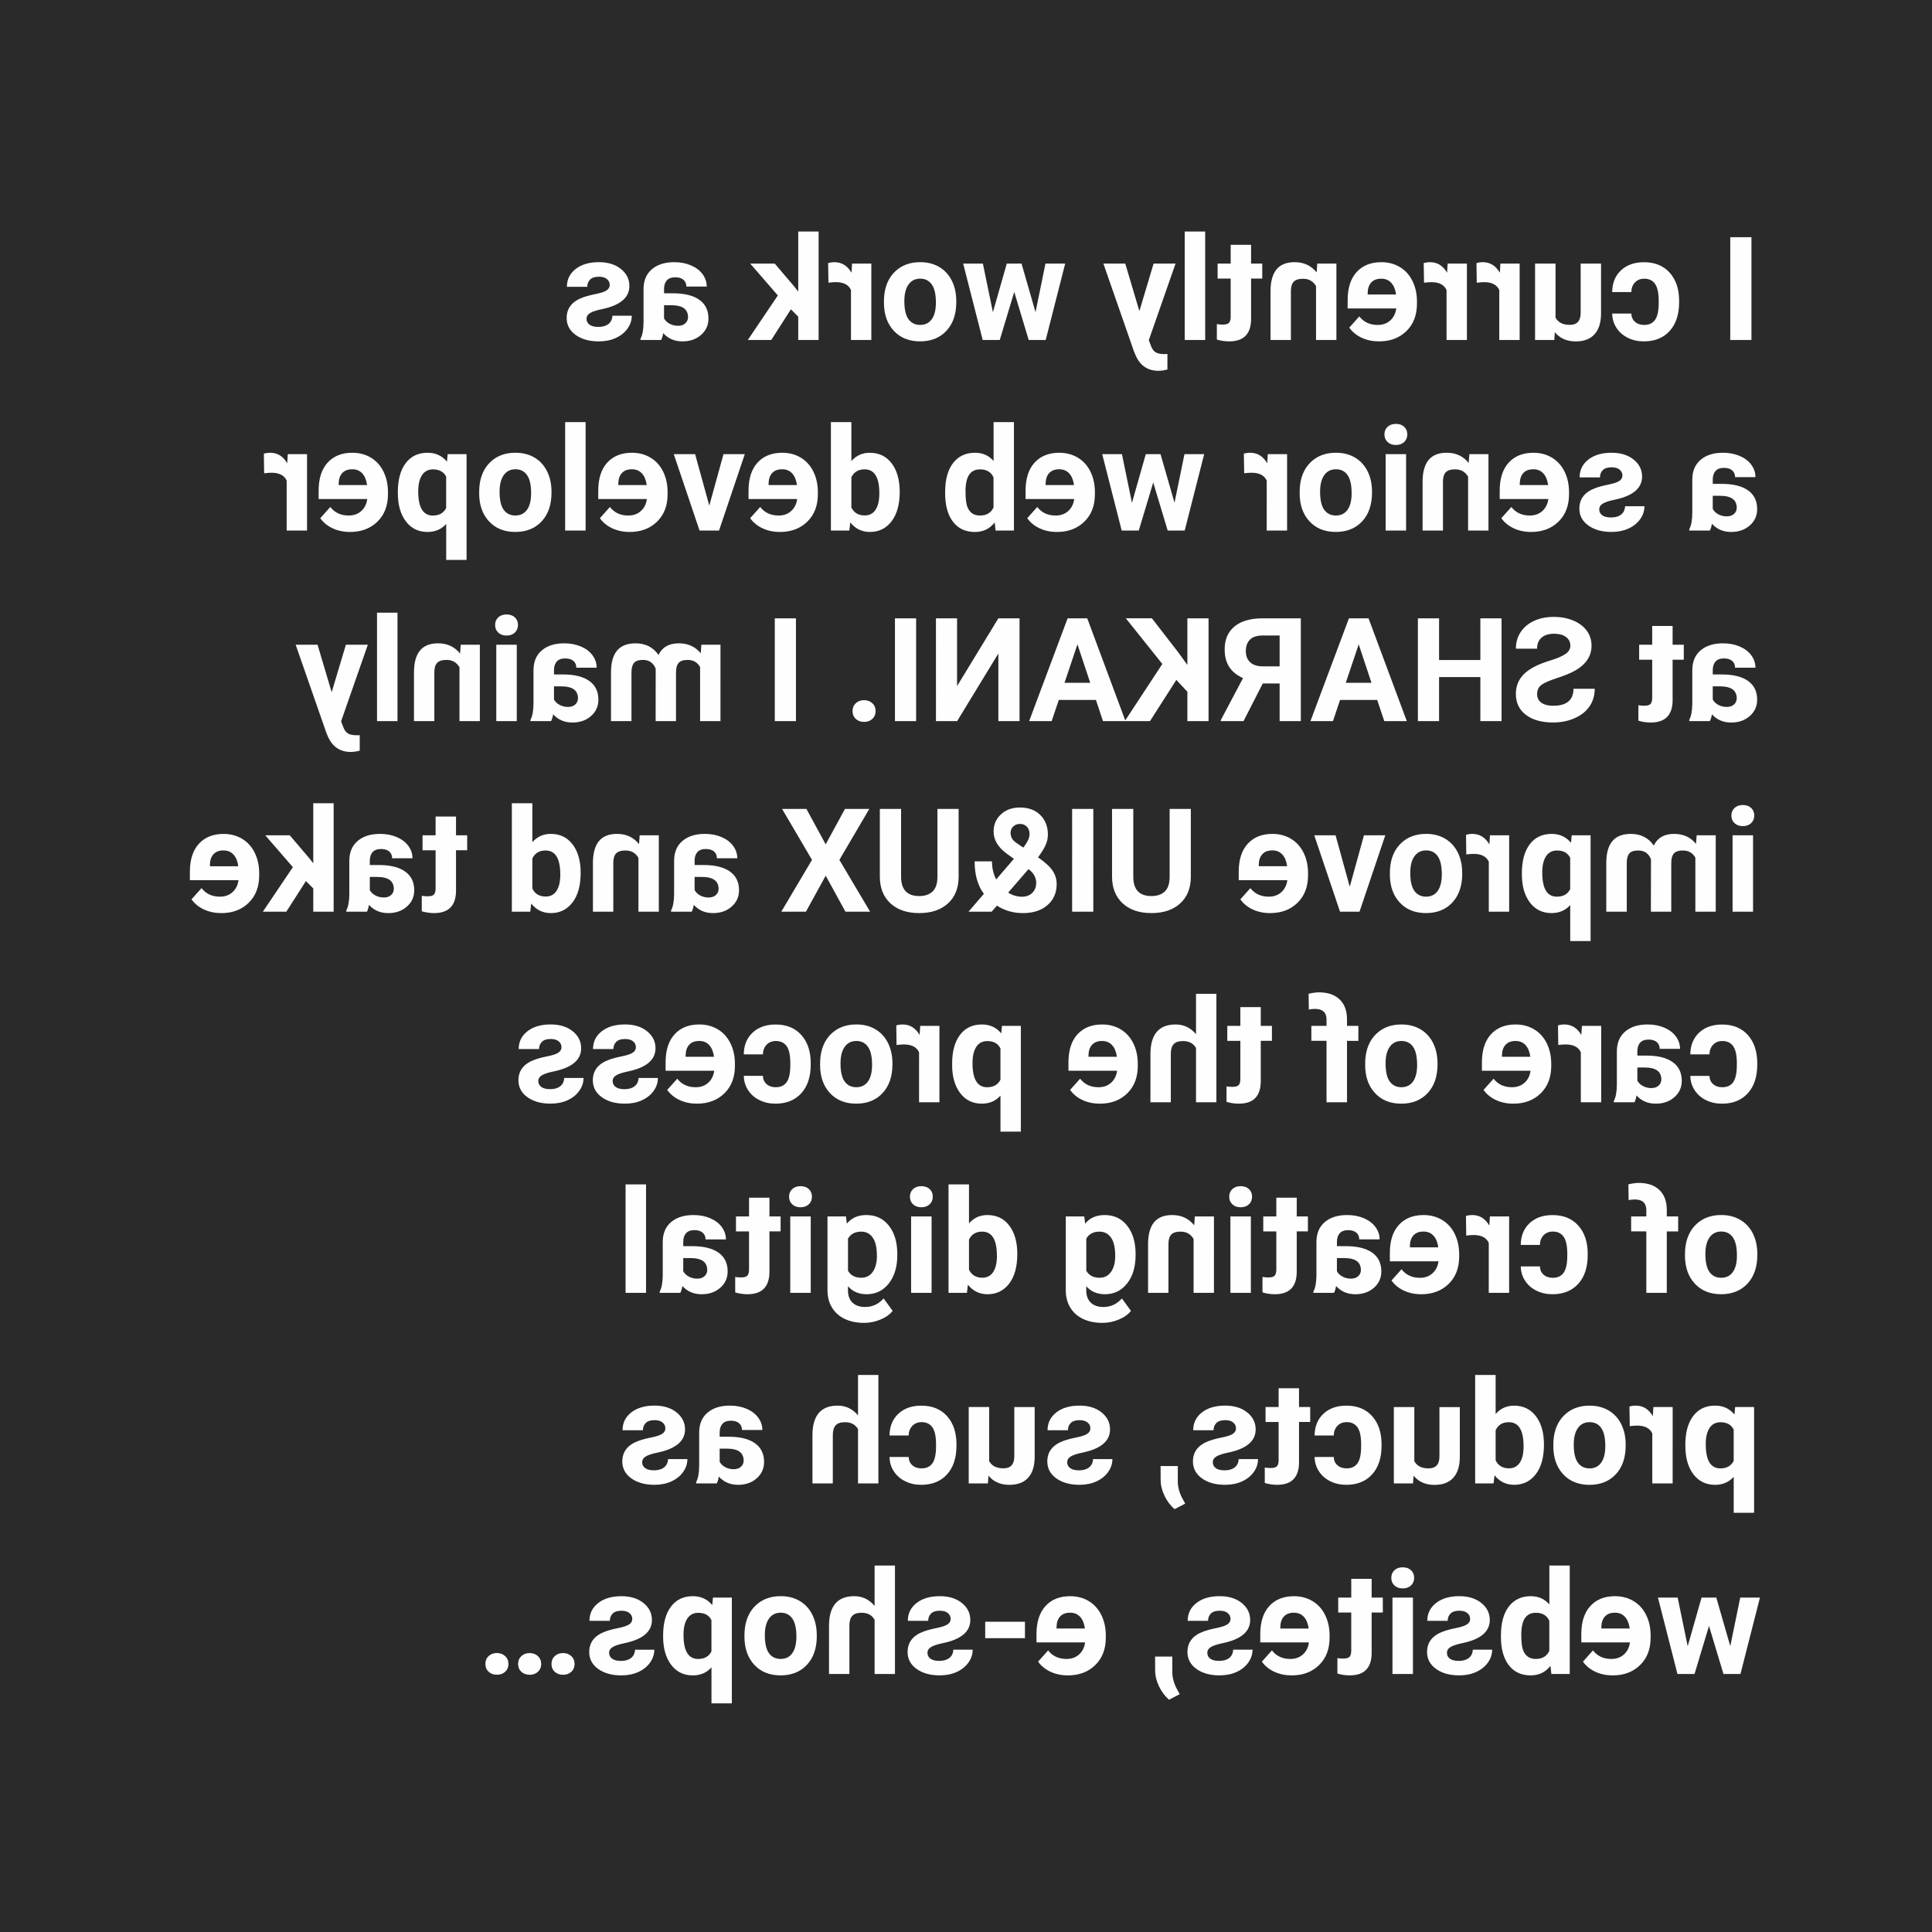 <svg id="Group_207" data-name="Group 207" xmlns="http://www.w3.org/2000/svg" width="294" height="294" viewBox="0 0 294 294">
  <g id="Rectangle_53" data-name="Rectangle 53" fill="#2a2a2a">
    <path d="M0,0H294V294H0Z" stroke="none"/>
    <path d="M 293 293 L 293 1 L 1 1 L 1 293 L 293 293 M 294 294 L 0 294 L 0 0 L 294 0 L 294 294 Z" stroke="none" fill="#2a2a2a"/>
  </g>
  <path id="I_currently_work_as_a_senior_web_developer_at_SHARKANI._I_mainly_improve_UI_UX_and_take_care_of_the_process_of_creating_digital_products_such_as_websites_e-shops_" data-name="I currently work as 
a senior web developer at SHARKANI. I mainly improve UI&amp;UX and take care of the process 
of creating digital products, such as websites, e-shops…" d="M238.177,23H241.4V7.359h-3.223Zm-13.095-2.288q-.859,0-1.4-.473t-.559-1.257h-2.911q.011,1.182.645,2.165t1.735,1.525q1.1.542,2.433.542,2.492,0,3.932-1.584t1.439-4.377v-.2q0-2.686-1.429-4.286t-3.921-1.6q-2.181,0-3.5,1.241t-1.337,3.3h2.911q.021-.9.559-1.466t1.418-.564q1.085,0,1.638.79t.553,2.562v.322q0,1.794-.548,2.578T225.082,20.712Zm-13.6,1.106q1.149,1.4,3.18,1.4,1.869,0,2.852-1.074t1-3.147V11.377h-3.1v7.509q0,1.815-1.654,1.815-1.579,0-2.17-1.1V11.377h-3.115V23H211.4ZM199.6,14.288q.634-.086,1.117-.086,1.762,0,2.31,1.192V23h3.1V11.377H203.2l-.086,1.386q-.935-1.6-2.589-1.6-.516,0-.967.14Zm-8.024,0q.634-.086,1.117-.086,1.762,0,2.31,1.192V23h3.1V11.377h-2.933l-.086,1.386q-.935-1.6-2.589-1.6-.516,0-.967.14Zm-6.843,8.927q2.557,0,4.163-1.568t1.606-4.179v-.3q0-1.751-.677-3.131t-1.917-2.127q-1.241-.747-2.831-.747-2.385,0-3.754,1.5t-1.37,4.265V18.2h7.4q-.15,1.139-.908,1.826t-1.917.688q-1.794,0-2.8-1.3L180.2,21.12q.7.988,1.891,1.542T184.734,23.215Zm.354-9.539q.924,0,1.5.623t.736,1.783H183v-.247q.021-1.031.559-1.6T185.089,13.676Zm-9.754-2.3-.1,1.343q-1.246-1.558-3.341-1.558-1.848,0-2.75,1.085t-.924,3.244V23h3.1V15.566q0-.988.43-1.434t1.429-.446q1.311,0,1.966,1.117V23h3.1V11.377ZM162.154,8.52v2.857h-1.987v2.277h1.987v5.8q0,.645-.247.924t-.945.279q-.516,0-.913-.075v2.353q.913.279,1.88.279,3.266,0,3.33-3.3V13.654h1.7V11.377h-1.7V8.52ZM155.161,23h3.115V6.5h-3.115Zm-6.9-4.394-2.148-7.229h-3.33L147.459,24.8l.258.612q1.042,2.277,3.438,2.277.677,0,1.375-.2V25.138l-.473.011q-.881,0-1.316-.269t-.682-.892l-.365-.956,4.071-11.655h-3.341Zm-22.29.172-1.525-7.4h-3L124.417,23h2.6l2.2-7.315,2.2,7.315h2.589l2.965-11.623h-3l-1.515,7.391-2.127-7.391h-2.245Zm-5.575-1.7q0-1.729-.666-3.083T117.816,11.9q-1.251-.741-2.906-.741-2.353,0-3.84,1.439t-1.66,3.91l-.021.795q0,2.675,1.493,4.292t4.007,1.617q2.514,0,4.012-1.611t1.5-4.383Zm-3.1.226q0,1.654-.623,2.53t-1.783.875q-1.128,0-1.762-.865t-.634-2.766q0-1.622.634-2.514t1.783-.892q1.139,0,1.762.886T117.295,17.307Zm-16.35-3.019q.634-.086,1.117-.086,1.762,0,2.31,1.192V23h3.1V11.377h-2.933l-.086,1.386q-.935-1.6-2.589-1.6-.516,0-.967.14Zm-5.715,4.05,1.117,1.117V23h3.1V6.5h-3.1v9.142l-.6-.773-2.976-3.491H89.043l4.2,4.845L88.678,23h3.566ZM75.486,23q.215-.419.312-1.042,1.128,1.257,2.933,1.257,1.708,0,2.831-.988t1.123-2.492q0-1.848-1.37-2.836t-3.958-1H75.927v-.666q0-.806.414-1.289t1.305-.483q.784,0,1.23.376t.446,1.031h3.1q0-1.01-.623-1.869t-1.762-1.348q-1.139-.489-2.557-.489-2.148,0-3.411,1.08t-1.262,3.035v5.038q-.011,1.654-.462,2.5V23Zm2.567-2.159q-.687,0-1.268-.306t-.859-.822v-2h1.16q2.331,0,2.481,1.611l.011.183q0,.58-.408.956T78.054,20.841ZM64.132,19.788q0-.569.564-.9t1.81-.585q4.146-.87,4.146-3.523,0-1.547-1.284-2.583t-3.357-1.037q-2.213,0-3.54,1.042t-1.327,2.707h3.1q0-.666.43-1.1t1.343-.435q.784,0,1.214.354t.43.9q0,.516-.489.833t-1.649.548q-1.16.231-1.955.521-2.46.9-2.46,3.126,0,1.59,1.364,2.573T66,23.215q1.461,0,2.594-.521t1.778-1.429q.645-.908.645-1.96H68.074q-.043.827-.612,1.268t-1.525.44q-.892,0-1.348-.338T64.132,19.788ZM235.072,52q.215-.419.312-1.042,1.128,1.257,2.933,1.257,1.708,0,2.831-.988t1.123-2.492q0-1.848-1.37-2.836t-3.958-1h-1.429v-.666q0-.806.414-1.289t1.305-.483q.784,0,1.23.376t.446,1.031h3.1q0-1.01-.623-1.869t-1.762-1.348q-1.139-.489-2.557-.489-2.148,0-3.411,1.08T232.4,44.276v5.038q-.011,1.654-.462,2.5V52Zm2.567-2.159q-.687,0-1.268-.306t-.859-.822v-2h1.16q2.331,0,2.481,1.611l.011.183q0,.58-.408.956T237.64,49.841Zm-19.4-1.053q0-.569.564-.9t1.81-.585q4.146-.87,4.146-3.523,0-1.547-1.284-2.583t-3.357-1.037q-2.213,0-3.54,1.042t-1.327,2.707h3.1q0-.666.43-1.1t1.343-.435q.784,0,1.214.354t.43.9q0,.516-.489.833t-1.649.548q-1.16.231-1.955.521-2.46.9-2.46,3.126,0,1.59,1.364,2.573t3.523.983q1.461,0,2.594-.521t1.778-1.429q.645-.908.645-1.96h-2.943q-.043.827-.612,1.268t-1.525.44q-.892,0-1.348-.338T218.239,48.788Zm-10.366,3.427q2.557,0,4.163-1.568t1.606-4.179v-.3q0-1.751-.677-3.131t-1.917-2.127q-1.241-.747-2.831-.747-2.385,0-3.754,1.5t-1.37,4.265V47.2h7.4q-.15,1.139-.908,1.826t-1.917.688q-1.794,0-2.8-1.3L203.34,50.12q.7.988,1.891,1.542T207.873,52.215Zm.354-9.539q.924,0,1.5.623t.736,1.783h-4.318v-.247q.021-1.031.559-1.6T208.228,42.676Zm-9.754-2.3-.1,1.343q-1.246-1.558-3.341-1.558-1.848,0-2.75,1.085t-.924,3.244V52h3.1V44.566q0-.988.43-1.434t1.429-.446q1.311,0,1.966,1.117V52h3.1V40.377ZM185.733,52h3.115V40.377h-3.115Zm3.3-14.631q0-.7-.467-1.149t-1.273-.451q-.795,0-1.268.451t-.473,1.149q0,.709.478,1.16t1.262.451q.784,0,1.262-.451T189.031,37.369Zm-5.371,8.712q0-1.729-.666-3.083T181.077,40.9q-1.251-.741-2.906-.741-2.353,0-3.84,1.439t-1.66,3.91l-.021.795q0,2.675,1.493,4.292t4.007,1.617q2.514,0,4.012-1.611t1.5-4.383Zm-3.1.226q0,1.654-.623,2.53t-1.783.875q-1.128,0-1.762-.865t-.634-2.766q0-1.622.634-2.514t1.783-.892q1.139,0,1.762.886T180.556,46.307Zm-16.35-3.019q.634-.086,1.117-.086,1.762,0,2.31,1.192V52h3.1V40.377H167.8l-.086,1.386q-.935-1.6-2.589-1.6-.516,0-.967.14Zm-17.08,4.49-1.525-7.4h-3L145.568,52h2.6l2.2-7.315,2.2,7.315h2.589l2.965-11.623h-3l-1.515,7.391-2.127-7.391h-2.245Zm-11.408,4.437q2.557,0,4.163-1.568t1.606-4.179v-.3q0-1.751-.677-3.131t-1.917-2.127q-1.241-.747-2.831-.747-2.385,0-3.754,1.5t-1.37,4.265V47.2h7.4q-.15,1.139-.908,1.826t-1.917.688q-1.794,0-2.8-1.3l-1.525,1.708q.7.988,1.891,1.542T135.718,52.215Zm.354-9.539q.924,0,1.5.623t.736,1.783h-4.318v-.247q.021-1.031.559-1.6T136.072,42.676ZM118.7,46.3q0,2.793,1.192,4.356t3.33,1.563q1.891,0,3.019-1.45l.14,1.235h2.793V35.5h-3.1v5.919q-1.074-1.257-2.825-1.257-2.127,0-3.335,1.563t-1.208,4.4Zm3.1-.226q0-1.762.559-2.573t1.665-.811q1.482,0,2.041,1.214v4.587q-.569,1.225-2.062,1.225t-1.977-1.482Q121.807,47.521,121.807,46.07Zm-10.012.032q0-2.718-1.219-4.329t-3.335-1.611q-1.7,0-2.8,1.268V35.5h-3.115V52h2.8l.15-1.235q1.16,1.45,2.986,1.45,2.052,0,3.292-1.617T111.795,46.1Zm-3.1.226q0,1.633-.569,2.5t-1.654.87q-1.439,0-2.03-1.214V43.9q.58-1.214,2.009-1.214Q108.69,42.687,108.69,46.328ZM93.565,52.215q2.557,0,4.163-1.568t1.606-4.179v-.3q0-1.751-.677-3.131T96.74,40.909q-1.241-.747-2.831-.747-2.385,0-3.754,1.5t-1.37,4.265V47.2h7.4q-.15,1.139-.908,1.826t-1.917.688q-1.794,0-2.8-1.3L89.032,50.12q.7.988,1.891,1.542T93.565,52.215Zm.354-9.539q.924,0,1.5.623t.736,1.783H91.836v-.247q.021-1.031.559-1.6T93.92,42.676ZM82.813,48.208l-2.159-7.831H77.409L81.33,52h2.965l3.921-11.623H84.972ZM70.7,52.215q2.557,0,4.163-1.568t1.606-4.179v-.3q0-1.751-.677-3.131T73.87,40.909q-1.241-.747-2.831-.747-2.385,0-3.754,1.5t-1.37,4.265V47.2h7.4q-.15,1.139-.908,1.826t-1.917.688q-1.794,0-2.8-1.3L66.162,50.12q.7.988,1.891,1.542T70.7,52.215Zm.354-9.539q.924,0,1.5.623t.736,1.783H68.966v-.247q.021-1.031.559-1.6T71.05,42.676ZM60.877,52h3.115V35.5H60.877ZM58.8,46.081q0-1.729-.666-3.083T56.22,40.9q-1.251-.741-2.906-.741-2.353,0-3.84,1.439t-1.66,3.91l-.021.795q0,2.675,1.493,4.292t4.007,1.617q2.514,0,4.012-1.611t1.5-4.383Zm-3.1.226q0,1.654-.623,2.53t-1.783.875q-1.128,0-1.762-.865T50.9,46.081q0-1.622.634-2.514t1.783-.892q1.139,0,1.762.886T55.7,46.307ZM35.418,46.3q0,2.686,1.219,4.3t3.292,1.617q1.762,0,2.847-1.225v5.479h3.1V40.377H43l-.107,1.139q-1.128-1.354-2.943-1.354-2.148,0-3.341,1.59t-1.192,4.383Zm3.1-.226q0-1.622.575-2.5t1.67-.881q1.461,0,2.009,1.117v4.759q-.569,1.149-2.03,1.149Q38.522,49.712,38.522,46.07ZM28.146,52.215q2.557,0,4.163-1.568t1.606-4.179v-.3q0-1.751-.677-3.131T31.32,40.909q-1.241-.747-2.831-.747-2.385,0-3.754,1.5t-1.37,4.265V47.2h7.4q-.15,1.139-.908,1.826t-1.917.688q-1.794,0-2.8-1.3L23.612,50.12q.7.988,1.891,1.542T28.146,52.215Zm.354-9.539q.924,0,1.5.623t.736,1.783H26.416v-.247q.021-1.031.559-1.6T28.5,42.676Zm-13.428.612q.634-.086,1.117-.086,1.762,0,2.31,1.192V52h3.1V40.377H18.671l-.086,1.386q-.935-1.6-2.589-1.6-.516,0-.967.14ZM235.072,81q.215-.419.312-1.042,1.128,1.257,2.933,1.257,1.708,0,2.831-.988t1.123-2.492q0-1.848-1.37-2.836t-3.958-1h-1.429v-.666q0-.806.414-1.289t1.305-.483q.784,0,1.23.376t.446,1.031h3.1q0-1.01-.623-1.869t-1.762-1.348q-1.139-.489-2.557-.489-2.148,0-3.411,1.08T232.4,73.276v5.038q-.011,1.654-.462,2.5V81Zm2.567-2.159q-.687,0-1.268-.306t-.859-.822v-2h1.16q2.331,0,2.481,1.611l.011.183q0,.58-.408.956T237.64,78.841ZM226.3,66.52v2.857h-1.987v2.277H226.3v5.8q0,.645-.247.924t-.945.279q-.516,0-.913-.075v2.353q.913.279,1.88.279,3.266,0,3.33-3.3V71.654h1.7V69.377h-1.7V66.52ZM208.786,76.9q0-.913.645-1.4t2.32-1.031q1.676-.542,2.653-1.069,2.664-1.439,2.664-3.878,0-1.268-.714-2.261T214.3,65.7q-1.337-.559-3-.559t-2.986.607q-1.311.607-2.036,1.713t-.725,2.514h3.223q0-1.074.677-1.67t1.9-.6q1.182,0,1.837.5t.655,1.316q0,.763-.768,1.278t-2.261.967q-2.75.827-4.007,2.052t-1.257,3.051q0,2.03,1.536,3.185t4.136,1.155q1.8,0,3.287-.661t2.261-1.81q.779-1.149.779-2.664h-3.233q0,2.589-3.094,2.589-1.149,0-1.794-.467T208.786,76.9ZM190.643,81h3.223V74.3h6.284V81h3.223V65.359h-3.223V71.7h-6.284V65.359h-3.223ZM178.8,77.777h5.65L185.529,81h3.427l-5.822-15.641h-2.986L174.293,81h3.427Zm4.78-2.61h-3.91l1.966-5.854Zm-16.543.107h2.567V81h3.223V65.359h-5.812q-2.771,0-4.275,1.235t-1.5,3.491q0,1.6.693,2.669t2.1,1.7L160.65,80.85V81h3.459Zm2.567-2.61h-2.6q-1.214,0-1.88-.618t-.666-1.7q0-1.106.628-1.74t1.928-.634h2.589Zm-15.716,2.063,1.676,1.8V81h3.223V65.359h-3.223v7.09L154.151,70.5l-3.985-5.146H146.2l5.554,6.95L146.041,81h3.835ZM136,77.777h5.65L142.722,81h3.427l-5.822-15.641H137.34L131.485,81h3.427Zm4.78-2.61h-3.91l1.966-5.854ZM117.306,81h3.223L126.8,70.709V81h3.223V65.359H126.8l-6.284,10.313V65.359h-3.212Zm-6.241,0h3.223V65.359h-3.223Zm-2.943-1.525q0-.741-.5-1.2t-1.251-.462q-.763,0-1.262.462t-.5,1.2q0,.73.494,1.187t1.268.457q.763,0,1.257-.457T108.121,79.475ZM92.781,81H96V65.359H92.781ZM81.609,69.377l-.1,1.3q-1.235-1.515-3.341-1.515-2.245,0-3.083,1.772-1.225-1.772-3.491-1.772-1.891,0-2.814,1.1t-.924,3.314V81h3.115V73.588q0-.988.387-1.445t1.364-.457q1.4,0,1.934,1.332L74.648,81h3.1V73.6q0-1.01.4-1.461t1.354-.451q1.321,0,1.912,1.1V81h3.1V69.377ZM58.739,81q.215-.419.312-1.042,1.128,1.257,2.933,1.257,1.708,0,2.831-.988t1.123-2.492q0-1.848-1.37-2.836t-3.958-1H59.18v-.666q0-.806.414-1.289t1.305-.483q.784,0,1.23.376t.446,1.031h3.1q0-1.01-.623-1.869t-1.762-1.348q-1.139-.489-2.557-.489-2.148,0-3.411,1.08t-1.262,3.035v5.038q-.011,1.654-.462,2.5V81Zm2.567-2.159q-.687,0-1.268-.306t-.859-.822v-2h1.16q2.331,0,2.481,1.611l.011.183q0,.58-.408.956T61.307,78.841ZM50.4,81h3.115V69.377H50.4Zm3.3-14.631q0-.7-.467-1.149t-1.273-.451q-.795,0-1.268.451t-.473,1.149q0,.709.478,1.16t1.262.451q.784,0,1.262-.451T53.7,66.369Zm-8.712,3.008-.1,1.343q-1.246-1.558-3.341-1.558-1.848,0-2.75,1.085t-.924,3.244V81h3.1V73.566q0-.988.43-1.434t1.429-.446q1.311,0,1.966,1.117V81h3.1V69.377ZM32.249,81h3.115V64.5H32.249Zm-6.9-4.394L23.2,69.377h-3.33L24.547,82.8l.258.612q1.042,2.277,3.438,2.277.677,0,1.375-.2V83.138l-.473.011q-.881,0-1.316-.269t-.682-.892l-.365-.956,4.071-11.655H27.512ZM238.531,110h3.115V98.377h-3.115Zm3.3-14.631q0-.7-.467-1.149t-1.273-.451q-.795,0-1.268.451t-.473,1.149q0,.709.478,1.16t1.262.451q.784,0,1.262-.451T241.829,95.369Zm-8.766,3.008-.1,1.3q-1.235-1.515-3.341-1.515-2.245,0-3.083,1.772-1.225-1.772-3.491-1.772-1.891,0-2.814,1.1t-.924,3.314V110h3.115v-7.412q0-.988.387-1.445t1.364-.457q1.4,0,1.934,1.332L226.1,110h3.1v-7.4q0-1.01.4-1.461t1.354-.451q1.321,0,1.912,1.1V110h3.1V98.377Zm-26.6,5.919q0,2.686,1.219,4.3t3.292,1.617q1.762,0,2.847-1.225v5.479h3.1V98.377H214.05l-.107,1.139q-1.128-1.354-2.943-1.354-2.148,0-3.341,1.59t-1.192,4.383Zm3.1-.226q0-1.622.575-2.5t1.67-.881q1.461,0,2.009,1.117v4.759q-.569,1.149-2.03,1.149Q209.57,107.712,209.57,104.07Zm-11.559-2.782q.634-.086,1.117-.086,1.762,0,2.31,1.192V110h3.1V98.377H201.61l-.086,1.386q-.935-1.6-2.589-1.6-.516,0-.967.14Zm-.623,2.793q0-1.729-.666-3.083T194.805,98.9q-1.251-.741-2.906-.741-2.353,0-3.84,1.439t-1.66,3.91l-.021.795q0,2.675,1.493,4.292t4.007,1.617q2.514,0,4.012-1.611t1.5-4.383Zm-3.1.226q0,1.654-.623,2.53t-1.783.875q-1.128,0-1.762-.865t-.634-2.766q0-1.622.634-2.514t1.783-.892q1.139,0,1.762.886T194.284,104.307Zm-14.008,1.9-2.159-7.831h-3.244L178.794,110h2.965l3.921-11.623h-3.244Zm-12.117,4.007q2.557,0,4.163-1.568t1.606-4.179v-.3q0-1.751-.677-3.131t-1.917-2.127q-1.241-.747-2.831-.747-2.385,0-3.754,1.5t-1.37,4.265V105.2h7.4q-.15,1.139-.908,1.826t-1.917.688q-1.794,0-2.8-1.3l-1.525,1.708q.7.988,1.891,1.542T168.159,110.215Zm.354-9.539q.924,0,1.5.623t.736,1.783H166.43v-.247q.021-1.031.559-1.6T168.514,100.676ZM144.1,94.359v10.3q0,2.567,1.606,4.061t4.388,1.493q2.739,0,4.351-1.45t1.644-3.985V94.359h-3.223v10.323q0,1.536-.736,2.24t-2.036.7q-2.718,0-2.761-2.857V94.359ZM138.027,110h3.223V94.359h-3.223Zm-2.353-4.211q0-1.085-.607-2.009t-2.229-2.052q.7-.935,1.1-1.756t.4-1.713q0-1.826-1.155-2.97t-3.11-1.144q-1.751,0-2.874,1.042t-1.123,2.6q0,1.869,1.891,3.3l1.2.87-2.7,3.137q-.634-1.246-.634-2.75h-2.643q0,3.051,1.407,4.941L122.258,110h3.523l.806-.924q1.729,1.139,3.975,1.139,2.32,0,3.717-1.219T135.675,105.789Zm-5.264,1.934q-1.117,0-2.116-.623l3.083-3.566.226.161q.956.816.956,1.923,0,.935-.6,1.52T130.411,107.723Zm1.139-9.507q0,.806-.945,2.03l-.827-.548q-.634-.408-.875-.795t-.242-.924q0-.537.4-.935t1.021-.4q.666,0,1.069.43T131.55,98.216Zm-22.784-3.856v10.3q0,2.567,1.606,4.061t4.388,1.493q2.739,0,4.351-1.45t1.644-3.985V94.359h-3.223v10.323q0,1.536-.736,2.24t-2.036.7q-2.718,0-2.761-2.857V94.359Zm-8.239,5.393-2.933-5.393H93.888l4.555,7.756L93.77,110h3.749l3.008-5.479L103.534,110h3.749l-4.673-7.885,4.555-7.756h-3.706ZM80.138,110q.215-.419.312-1.042,1.128,1.257,2.933,1.257,1.708,0,2.831-.988t1.123-2.492q0-1.848-1.37-2.836t-3.958-1H80.578v-.666q0-.806.414-1.289t1.305-.483q.784,0,1.23.376t.446,1.031h3.1q0-1.01-.623-1.869t-1.762-1.348q-1.139-.489-2.557-.489-2.148,0-3.411,1.08t-1.262,3.035v5.038q-.011,1.654-.462,2.5V110Zm2.567-2.159q-.687,0-1.268-.306t-.859-.822v-2h1.16q2.331,0,2.481,1.611l.011.183q0,.58-.408.956T82.705,107.841ZM72.221,98.377l-.1,1.343q-1.246-1.558-3.341-1.558-1.848,0-2.75,1.085t-.924,3.244V110h3.1v-7.434q0-.988.43-1.434t1.429-.446q1.311,0,1.966,1.117V110h3.1V98.377ZM63.24,104.1q0-2.718-1.219-4.329t-3.335-1.611q-1.7,0-2.8,1.268V93.5H52.767V110h2.8l.15-1.235q1.16,1.45,2.986,1.45,2.052,0,3.292-1.617T63.24,104.1Zm-3.1.226q0,1.633-.569,2.5t-1.654.87q-1.439,0-2.03-1.214V101.9q.58-1.214,2.009-1.214Q60.136,100.687,60.136,104.328ZM41.165,95.52v2.857H39.178v2.277h1.987v5.8q0,.645-.247.924t-.945.279q-.516,0-.913-.075v2.353q.913.279,1.88.279,3.266,0,3.33-3.3v-6.263h1.7V98.377h-1.7V95.52ZM30.713,110q.215-.419.312-1.042,1.128,1.257,2.933,1.257,1.708,0,2.831-.988t1.123-2.492q0-1.848-1.37-2.836t-3.958-1H31.153v-.666q0-.806.414-1.289t1.305-.483q.784,0,1.23.376t.446,1.031h3.1q0-1.01-.623-1.869t-1.762-1.348q-1.139-.489-2.557-.489-2.148,0-3.411,1.08t-1.262,3.035v5.038q-.011,1.654-.462,2.5V110Zm2.567-2.159q-.687,0-1.268-.306t-.859-.822v-2h1.16q2.331,0,2.481,1.611l.011.183q0,.58-.408.956T33.28,107.841Zm-11.849-2.5,1.117,1.117V110h3.1V93.5h-3.1v9.142l-.6-.773-2.976-3.491H15.244l4.2,4.845L14.879,110h3.566Zm-12.88,4.877q2.557,0,4.163-1.568t1.606-4.179v-.3q0-1.751-.677-3.131t-1.917-2.127q-1.241-.747-2.831-.747-2.385,0-3.754,1.5t-1.37,4.265V105.2h7.4q-.15,1.139-.908,1.826t-1.917.688q-1.794,0-2.8-1.3L4.019,108.12q.7.988,1.891,1.542T8.552,110.215Zm.354-9.539q.924,0,1.5.623t.736,1.783H6.822v-.247q.021-1.031.559-1.6T8.906,100.676Zm228.067,36.036q-.859,0-1.4-.473t-.559-1.257h-2.911q.011,1.182.645,2.165t1.735,1.525q1.1.542,2.433.542,2.492,0,3.932-1.584t1.439-4.377v-.2q0-2.686-1.429-4.286t-3.921-1.6q-2.181,0-3.5,1.241t-1.337,3.3h2.911q.021-.9.559-1.466t1.418-.564q1.085,0,1.638.79t.553,2.562v.322q0,1.794-.548,2.578T236.974,136.712ZM223.6,139q.215-.419.312-1.042,1.128,1.257,2.933,1.257,1.708,0,2.831-.988t1.123-2.492q0-1.848-1.37-2.836t-3.958-1H224.04v-.666q0-.806.414-1.289t1.305-.483q.784,0,1.23.376t.446,1.031h3.1q0-1.01-.623-1.869t-1.762-1.348q-1.139-.489-2.557-.489-2.148,0-3.411,1.08t-1.262,3.035v5.038q-.011,1.654-.462,2.5V139Zm2.567-2.159q-.687,0-1.268-.306t-.859-.822v-2h1.16q2.331,0,2.481,1.611l.011.183q0,.58-.408.956T226.167,136.841Zm-14.158-6.553q.634-.086,1.117-.086,1.762,0,2.31,1.192V139h3.1V127.377h-2.933l-.086,1.386q-.935-1.6-2.589-1.6-.516,0-.967.14Zm-6.843,8.927q2.557,0,4.163-1.568t1.606-4.179v-.3q0-1.751-.677-3.131t-1.917-2.127q-1.241-.747-2.831-.747-2.385,0-3.754,1.5t-1.37,4.265V134.2h7.4q-.15,1.139-.908,1.826t-1.917.688q-1.794,0-2.8-1.3l-1.525,1.708q.7.988,1.891,1.542T205.166,139.215Zm.354-9.539q.924,0,1.5.623t.736,1.783h-4.318v-.247q.021-1.031.559-1.6T205.521,129.676Zm-11.892,3.405q0-1.729-.666-3.083t-1.917-2.095q-1.251-.741-2.906-.741-2.353,0-3.84,1.439t-1.66,3.91l-.021.795q0,2.675,1.493,4.292t4.007,1.617q2.514,0,4.012-1.611t1.5-4.383Zm-3.1.226q0,1.654-.623,2.53t-1.783.875q-1.128,0-1.762-.865t-.634-2.766q0-1.622.634-2.514t1.783-.892q1.139,0,1.762.886T190.524,133.307ZM179.857,139v-9.346h1.729v-2.277h-1.729v-.988q0-1.955-1.123-3.035t-3.142-1.08q-.645,0-1.579.215l.032,2.406q.387-.1.945-.1,1.751,0,1.751,1.644v.935h-2.31v2.277h2.31V139Zm-16.231-14.48v2.857h-1.987v2.277h1.987v5.8q0,.645-.247.924t-.945.279q-.516,0-.913-.075v2.353q.913.279,1.88.279,3.266,0,3.33-3.3v-6.263h1.7v-2.277h-1.7V124.52Zm-6.746,4.125q-1.235-1.482-3.1-1.482-3.781,0-3.835,4.394V139h3.1v-7.358q0-1,.43-1.477t1.429-.478q1.364,0,1.977,1.053V139h3.1V122.5h-3.1Zm-14.631,10.57q2.557,0,4.163-1.568t1.606-4.179v-.3q0-1.751-.677-3.131t-1.917-2.127q-1.241-.747-2.831-.747-2.385,0-3.754,1.5t-1.37,4.265V134.2h7.4q-.15,1.139-.908,1.826t-1.917.688q-1.794,0-2.8-1.3l-1.525,1.708q.7.988,1.891,1.542T142.249,139.215Zm.354-9.539q.924,0,1.5.623t.736,1.783H140.52v-.247q.021-1.031.559-1.6T142.6,129.676Zm-22.838,3.62q0,2.686,1.219,4.3t3.292,1.617q1.762,0,2.847-1.225v5.479h3.1V127.377H127.35l-.107,1.139q-1.128-1.354-2.943-1.354-2.148,0-3.341,1.59t-1.192,4.383Zm3.1-.226q0-1.622.575-2.5t1.67-.881q1.461,0,2.009,1.117v4.759q-.569,1.149-2.03,1.149Q122.87,136.712,122.87,133.07Zm-11.559-2.782q.634-.086,1.117-.086,1.762,0,2.31,1.192V139h3.1V127.377H114.91l-.086,1.386q-.935-1.6-2.589-1.6-.516,0-.967.14Zm-.623,2.793q0-1.729-.666-3.083T108.1,127.9q-1.251-.741-2.906-.741-2.353,0-3.84,1.439t-1.66,3.91l-.021.795q0,2.675,1.493,4.292t4.007,1.617q2.514,0,4.012-1.611t1.5-4.383Zm-3.1.226q0,1.654-.623,2.53t-1.783.875q-1.128,0-1.762-.865t-.634-2.766q0-1.622.634-2.514t1.783-.892q1.139,0,1.762.886T107.584,133.307Zm-14.652,3.405q-.859,0-1.4-.473t-.559-1.257H88.065q.011,1.182.645,2.165t1.735,1.525q1.1.542,2.433.542,2.492,0,3.932-1.584t1.439-4.377v-.2q0-2.686-1.429-4.286t-3.921-1.6q-2.181,0-3.5,1.241t-1.337,3.3h2.911q.021-.9.559-1.466t1.418-.564q1.085,0,1.638.79t.553,2.562v.322q0,1.794-.548,2.578T92.932,136.712Zm-11.988,2.5q2.557,0,4.163-1.568t1.606-4.179v-.3q0-1.751-.677-3.131t-1.917-2.127q-1.241-.747-2.831-.747-2.385,0-3.754,1.5t-1.37,4.265V134.2h7.4q-.15,1.139-.908,1.826t-1.917.688q-1.794,0-2.8-1.3L76.41,137.12q.7.988,1.891,1.542T80.943,139.215Zm.354-9.539q.924,0,1.5.623t.736,1.783H79.214v-.247q.021-1.031.559-1.6T81.3,129.676Zm-13.191,6.112q0-.569.564-.9t1.81-.585q4.146-.87,4.146-3.523,0-1.547-1.284-2.583t-3.357-1.037q-2.213,0-3.54,1.042t-1.327,2.707h3.1q0-.666.43-1.1T70,129.375q.784,0,1.214.354t.43.9q0,.516-.489.833t-1.649.548q-1.16.231-1.955.521-2.46.9-2.46,3.126,0,1.59,1.364,2.573t3.523.983q1.461,0,2.594-.521t1.778-1.429q.645-.908.645-1.96H72.049q-.043.827-.612,1.268t-1.525.44q-.892,0-1.348-.338T68.106,135.788Zm-11.312,0q0-.569.564-.9t1.81-.585q4.146-.87,4.146-3.523,0-1.547-1.284-2.583t-3.357-1.037q-2.213,0-3.54,1.042t-1.327,2.707h3.1q0-.666.43-1.1t1.343-.435q.784,0,1.214.354t.43.9q0,.516-.489.833t-1.649.548q-1.16.231-1.955.521-2.46.9-2.46,3.126,0,1.59,1.364,2.573t3.523.983q1.461,0,2.594-.521t1.778-1.429q.645-.908.645-1.96H60.737q-.043.827-.612,1.268t-1.525.44q-.892,0-1.348-.338T56.795,135.788Zm185.5,26.293q0-1.729-.666-3.083t-1.917-2.095q-1.251-.741-2.906-.741-2.353,0-3.84,1.439t-1.66,3.91l-.021.795q0,2.675,1.493,4.292t4.007,1.617q2.514,0,4.012-1.611t1.5-4.383Zm-3.1.226q0,1.654-.623,2.53t-1.783.875q-1.128,0-1.762-.865t-.634-2.766q0-1.622.634-2.514t1.783-.892q1.139,0,1.762.886T239.187,162.307ZM228.52,168v-9.346h1.729v-2.277H228.52v-.988q0-1.955-1.123-3.035t-3.142-1.08q-.645,0-1.579.215l.032,2.406q.387-.1.945-.1,1.751,0,1.751,1.644v.935h-2.31v2.277h2.31V168Zm-17.349-2.288q-.859,0-1.4-.473t-.559-1.257H206.3q.011,1.182.645,2.165t1.735,1.525q1.1.542,2.433.542,2.492,0,3.932-1.584t1.439-4.377v-.2q0-2.686-1.429-4.286t-3.921-1.6q-2.181,0-3.5,1.241t-1.337,3.3h2.911q.021-.9.559-1.466t1.418-.564q1.085,0,1.638.79t.553,2.562v.322q0,1.794-.548,2.578T211.171,165.712ZM198,159.288q.634-.086,1.117-.086,1.762,0,2.31,1.192V168h3.1V156.377H201.6l-.086,1.386q-.935-1.6-2.589-1.6-.516,0-.967.14Zm-6.843,8.927q2.557,0,4.163-1.568t1.606-4.179v-.3q0-1.751-.677-3.131t-1.917-2.127q-1.241-.747-2.831-.747-2.385,0-3.754,1.5t-1.37,4.265V163.2h7.4q-.15,1.139-.908,1.826t-1.917.688q-1.794,0-2.8-1.3l-1.525,1.708q.7.988,1.891,1.542T191.158,168.215Zm.354-9.539q.924,0,1.5.623t.736,1.783h-4.318v-.247q.021-1.031.559-1.6T191.513,158.676ZM177.881,168q.215-.419.312-1.042,1.128,1.257,2.933,1.257,1.708,0,2.831-.988t1.123-2.492q0-1.848-1.37-2.836t-3.958-1h-1.429v-.666q0-.806.414-1.289t1.305-.483q.784,0,1.23.376t.446,1.031h3.1q0-1.01-.623-1.869t-1.762-1.348q-1.139-.489-2.557-.489-2.148,0-3.411,1.08t-1.262,3.035v5.038q-.011,1.654-.462,2.5V168Zm2.567-2.159q-.687,0-1.268-.306t-.859-.822v-2h1.16q2.331,0,2.481,1.611l.011.183q0,.58-.408.956T180.448,165.841ZM169.1,153.52v2.857h-1.987v2.277H169.1v5.8q0,.645-.247.924t-.945.279q-.516,0-.913-.075v2.353q.913.279,1.88.279,3.266,0,3.33-3.3v-6.263h1.7v-2.277h-1.7V153.52ZM162.111,168h3.115V156.377h-3.115Zm3.3-14.631q0-.7-.467-1.149t-1.273-.451q-.795,0-1.268.451t-.473,1.149q0,.709.478,1.16t1.262.451q.784,0,1.262-.451T165.409,153.369Zm-8.712,3.008-.1,1.343q-1.246-1.558-3.341-1.558-1.848,0-2.75,1.085t-.924,3.244V168h3.1v-7.434q0-.988.43-1.434t1.429-.446q1.311,0,1.966,1.117V168h3.1V156.377Zm-9.013,5.726q0-2.675-1.273-4.308t-3.432-1.633q-1.912,0-2.976,1.311l-.129-1.1h-2.814v11.236q0,1.525.693,2.653t1.95,1.719q1.257.591,2.943.591,1.278,0,2.492-.51t1.837-1.316l-1.375-1.891q-1.16,1.3-2.814,1.3-1.235,0-1.923-.661t-.687-1.875V167q1.074,1.214,2.825,1.214,2.095,0,3.389-1.638t1.294-4.345Zm-3.1.226q0,1.579-.634,2.476t-1.74.9q-1.418,0-2.03-1.063V159.75q.623-1.063,2.009-1.063,1.117,0,1.756.913T144.58,162.328Zm-14.9-.226q0-2.718-1.219-4.329t-3.335-1.611q-1.7,0-2.8,1.268V151.5h-3.115V168h2.8l.15-1.235q1.16,1.45,2.986,1.45,2.052,0,3.292-1.617T129.681,162.1Zm-3.1.226q0,1.633-.569,2.5t-1.654.87q-1.439,0-2.03-1.214V159.9q.58-1.214,2.009-1.214Q126.576,158.687,126.576,162.328ZM113.524,168h3.115V156.377h-3.115Zm3.3-14.631q0-.7-.467-1.149t-1.273-.451q-.795,0-1.268.451t-.473,1.149q0,.709.478,1.16t1.262.451q.784,0,1.262-.451T116.822,153.369Zm-5.4,8.733q0-2.675-1.273-4.308t-3.432-1.633q-1.912,0-2.976,1.311l-.129-1.1h-2.814v11.236q0,1.525.693,2.653t1.95,1.719q1.257.591,2.943.591,1.278,0,2.492-.51t1.837-1.316l-1.375-1.891q-1.16,1.3-2.814,1.3-1.235,0-1.923-.661t-.687-1.875V167q1.074,1.214,2.825,1.214,2.095,0,3.389-1.638t1.294-4.345Zm-3.1.226q0,1.579-.634,2.476t-1.74.9q-1.418,0-2.03-1.063V159.75q.623-1.063,2.009-1.063,1.117,0,1.756.913T108.314,162.328ZM95.134,168h3.115V156.377H95.134Zm3.3-14.631q0-.7-.467-1.149t-1.273-.451q-.795,0-1.268.451t-.473,1.149q0,.709.478,1.16t1.262.451q.784,0,1.262-.451T98.432,153.369Zm-9.571.15v2.857H86.873v2.277H88.86v5.8q0,.645-.247.924t-.945.279q-.516,0-.913-.075v2.353q.913.279,1.88.279,3.266,0,3.33-3.3v-6.263h1.7v-2.277h-1.7V153.52ZM78.408,168q.215-.419.312-1.042,1.128,1.257,2.933,1.257,1.708,0,2.831-.988t1.123-2.492q0-1.848-1.37-2.836t-3.958-1H78.849v-.666q0-.806.414-1.289t1.305-.483q.784,0,1.23.376t.446,1.031h3.1q0-1.01-.623-1.869t-1.762-1.348q-1.139-.489-2.557-.489-2.148,0-3.411,1.08t-1.262,3.035v5.038q-.011,1.654-.462,2.5V168Zm2.567-2.159q-.687,0-1.268-.306t-.859-.822v-2h1.16q2.331,0,2.481,1.611l.011.183q0,.58-.408.956T80.976,165.841ZM70.072,168h3.115V151.5H70.072Zm161.272,23.3q0,2.686,1.219,4.3t3.292,1.617q1.762,0,2.847-1.225v5.479h3.1V185.377h-2.879l-.107,1.139q-1.128-1.354-2.943-1.354-2.148,0-3.341,1.59t-1.192,4.383Zm3.1-.226q0-1.622.575-2.5t1.67-.881q1.461,0,2.009,1.117v4.759q-.569,1.149-2.03,1.149Q234.449,194.712,234.449,191.07Zm-11.559-2.782q.634-.086,1.117-.086,1.762,0,2.31,1.192V197h3.1V185.377h-2.933l-.086,1.386q-.935-1.6-2.589-1.6-.516,0-.967.14Zm-.623,2.793q0-1.729-.666-3.083t-1.917-2.095q-1.251-.741-2.906-.741-2.353,0-3.84,1.439t-1.66,3.91l-.021.795q0,2.675,1.493,4.292t4.007,1.617q2.514,0,4.012-1.611t1.5-4.383Zm-3.1.226q0,1.654-.623,2.53t-1.783.875q-1.128,0-1.762-.865t-.634-2.766q0-1.622.634-2.514t1.783-.892q1.139,0,1.762.886T219.163,191.307Zm-9.335-.2q0-2.718-1.219-4.329t-3.335-1.611q-1.7,0-2.8,1.268V180.5h-3.115V197h2.8l.15-1.235q1.16,1.45,2.986,1.45,2.052,0,3.292-1.617T209.828,191.1Zm-3.1.226q0,1.633-.569,2.5t-1.654.87q-1.439,0-2.03-1.214V188.9q.58-1.214,2.009-1.214Q206.724,187.687,206.724,191.328Zm-16.736,4.49q1.149,1.4,3.18,1.4,1.869,0,2.852-1.074t1-3.147v-7.616h-3.1v7.509q0,1.815-1.654,1.815-1.579,0-2.17-1.1v-8.229h-3.115V197H189.9ZM179.8,194.712q-.859,0-1.4-.473t-.559-1.257h-2.911q.011,1.182.645,2.165t1.735,1.525q1.1.542,2.433.542,2.492,0,3.932-1.584t1.439-4.377v-.2q0-2.686-1.429-4.286t-3.921-1.6q-2.181,0-3.5,1.241t-1.337,3.3h2.911q.021-.9.559-1.466t1.418-.564q1.085,0,1.638.79t.553,2.562v.322q0,1.794-.548,2.578T179.8,194.712ZM169.448,182.52v2.857h-1.987v2.277h1.987v5.8q0,.645-.247.924t-.945.279q-.516,0-.913-.075v2.353q.913.279,1.88.279,3.266,0,3.33-3.3v-6.263h1.7v-2.277h-1.7V182.52Zm-10.012,11.269q0-.569.564-.9t1.81-.585q4.146-.87,4.146-3.523,0-1.547-1.284-2.583t-3.357-1.037q-2.213,0-3.54,1.042t-1.327,2.707h3.1q0-.666.43-1.1t1.343-.435q.784,0,1.214.354t.43.9q0,.516-.489.833t-1.649.548q-1.16.231-1.955.521-2.46.9-2.46,3.126,0,1.59,1.364,2.573t3.523.983q1.461,0,2.594-.521t1.778-1.429q.645-.908.645-1.96h-2.943q-.043.827-.612,1.268t-1.525.44q-.892,0-1.348-.338T159.437,193.788Zm-5.822,7.133,1.622-.849-.387-.7q-.72-1.311-.741-2.61v-2.406h-2.621l.011,2.148q.011,1.192.6,2.406T153.614,200.921Zm-16.339-7.133q0-.569.564-.9t1.81-.585q4.146-.87,4.146-3.523,0-1.547-1.284-2.583t-3.357-1.037q-2.213,0-3.54,1.042t-1.327,2.707h3.1q0-.666.43-1.1t1.343-.435q.784,0,1.214.354t.43.9q0,.516-.489.833t-1.649.548q-1.16.231-1.955.521-2.46.9-2.46,3.126,0,1.59,1.364,2.573t3.523.983q1.461,0,2.594-.521t1.778-1.429q.645-.908.645-1.96h-2.943q-.043.827-.612,1.268t-1.525.44q-.892,0-1.348-.338T137.275,193.788Zm-11.978,2.03q1.149,1.4,3.18,1.4,1.869,0,2.852-1.074t1-3.147v-7.616h-3.1v7.509q0,1.815-1.654,1.815-1.579,0-2.17-1.1v-8.229H122.29V197h2.922Zm-10.184-1.106q-.859,0-1.4-.473t-.559-1.257h-2.911q.011,1.182.645,2.165t1.735,1.525q1.1.542,2.433.542,2.492,0,3.932-1.584t1.439-4.377v-.2q0-2.686-1.429-4.286t-3.921-1.6q-2.181,0-3.5,1.241t-1.337,3.3h2.911q.021-.9.559-1.466t1.418-.564q1.085,0,1.638.79t.553,2.562v.322q0,1.794-.548,2.578T115.114,194.712Zm-9.668-8.067q-1.235-1.482-3.1-1.482-3.781,0-3.835,4.394V197h3.1v-7.358q0-1,.43-1.477t1.429-.478q1.364,0,1.977,1.053V197h3.1V180.5h-3.1ZM83.951,197q.215-.419.312-1.042,1.128,1.257,2.933,1.257,1.708,0,2.831-.988t1.123-2.492q0-1.848-1.37-2.836t-3.958-1H84.392v-.666q0-.806.414-1.289t1.305-.483q.784,0,1.23.376t.446,1.031h3.1q0-1.01-.623-1.869t-1.762-1.348q-1.139-.489-2.557-.489-2.148,0-3.411,1.08t-1.262,3.035v5.038q-.011,1.654-.462,2.5V197Zm2.567-2.159q-.687,0-1.268-.306t-.859-.822v-2h1.16q2.331,0,2.481,1.611l.011.183q0,.58-.408.956T86.519,194.841ZM72.6,193.788q0-.569.564-.9t1.81-.585q4.146-.87,4.146-3.523,0-1.547-1.284-2.583t-3.357-1.037q-2.213,0-3.54,1.042t-1.327,2.707h3.1q0-.666.43-1.1t1.343-.435q.784,0,1.214.354t.43.9q0,.516-.489.833t-1.649.548q-1.16.231-1.955.521-2.46.9-2.46,3.126,0,1.59,1.364,2.573t3.523.983q1.461,0,2.594-.521t1.778-1.429q.645-.908.645-1.96H76.539q-.043.827-.612,1.268t-1.525.44q-.892,0-1.348-.338T72.6,193.788Zm159.1,27.99-1.525-7.4h-3L230.142,226h2.6l2.2-7.315,2.2,7.315h2.589l2.965-11.623h-3l-1.515,7.391-2.127-7.391h-2.245Zm-11.408,4.437q2.557,0,4.163-1.568t1.606-4.179v-.3q0-1.751-.677-3.131t-1.917-2.127q-1.241-.747-2.831-.747-2.385,0-3.754,1.5t-1.37,4.265V221.2h7.4q-.15,1.139-.908,1.826t-1.917.688q-1.794,0-2.8-1.3l-1.525,1.708q.7.988,1.891,1.542T220.291,226.215Zm.354-9.539q.924,0,1.5.623t.736,1.783h-4.318v-.247q.021-1.031.559-1.6T220.646,216.676Zm-17.37,3.62q0,2.793,1.192,4.356t3.33,1.563q1.891,0,3.019-1.45l.14,1.235h2.793V209.5h-3.1v5.919q-1.074-1.257-2.825-1.257-2.127,0-3.335,1.563t-1.208,4.4Zm3.1-.226q0-1.762.559-2.573t1.665-.811q1.482,0,2.041,1.214v4.587q-.569,1.225-2.062,1.225t-1.977-1.482Q206.38,221.521,206.38,220.07Zm-11.312,2.718q0-.569.564-.9t1.81-.585q4.146-.87,4.146-3.523,0-1.547-1.284-2.583t-3.357-1.037q-2.213,0-3.54,1.042t-1.327,2.707h3.1q0-.666.43-1.1t1.343-.435q.784,0,1.214.354t.43.9q0,.516-.489.833t-1.649.548q-1.16.231-1.955.521-2.46.9-2.46,3.126,0,1.59,1.364,2.573t3.523.983q1.461,0,2.594-.521t1.778-1.429q.645-.908.645-1.96h-2.943q-.043.827-.612,1.268t-1.525.44q-.892,0-1.348-.338T195.068,222.788ZM186.775,226h3.115V214.377h-3.115Zm3.3-14.631q0-.7-.467-1.149t-1.273-.451q-.795,0-1.268.451t-.473,1.149q0,.709.478,1.16t1.262.451q.784,0,1.262-.451T190.073,211.369Zm-9.571.15v2.857h-1.987v2.277H180.5v5.8q0,.645-.247.924t-.945.279q-.516,0-.913-.075v2.353q.913.279,1.88.279,3.266,0,3.33-3.3v-6.263h1.7v-2.277h-1.7V211.52Zm-9.066,14.7q2.557,0,4.163-1.568t1.606-4.179v-.3q0-1.751-.677-3.131t-1.917-2.127q-1.241-.747-2.831-.747-2.385,0-3.754,1.5t-1.37,4.265V221.2h7.4q-.15,1.139-.908,1.826t-1.917.688q-1.794,0-2.8-1.3L166.9,224.12q.7.988,1.891,1.542T171.436,226.215Zm.354-9.539q.924,0,1.5.623t.736,1.783h-4.318v-.247q.021-1.031.559-1.6T171.79,216.676ZM158.6,222.788q0-.569.564-.9t1.81-.585q4.146-.87,4.146-3.523,0-1.547-1.284-2.583t-3.357-1.037q-2.213,0-3.54,1.042t-1.327,2.707h3.1q0-.666.43-1.1t1.343-.435q.784,0,1.214.354t.43.9q0,.516-.489.833t-1.649.548q-1.16.231-1.955.521-2.46.9-2.46,3.126,0,1.59,1.364,2.573t3.523.983q1.461,0,2.594-.521t1.778-1.429q.645-.908.645-1.96h-2.943q-.043.827-.612,1.268t-1.525.44q-.892,0-1.348-.338T158.6,222.788Zm-5.822,7.133,1.622-.849-.387-.7q-.72-1.311-.741-2.61v-2.406h-2.621l.011,2.148q.011,1.192.6,2.406T152.776,229.921Zm-15.394-3.706q2.557,0,4.163-1.568t1.606-4.179v-.3q0-1.751-.677-3.131t-1.917-2.127q-1.241-.747-2.831-.747-2.385,0-3.754,1.5t-1.37,4.265V221.2H140q-.15,1.139-.908,1.826t-1.917.688q-1.794,0-2.8-1.3l-1.525,1.708q.7.988,1.891,1.542T137.383,226.215Zm.354-9.539q.924,0,1.5.623t.736,1.783h-4.318v-.247q.021-1.031.559-1.6T137.737,216.676ZM124.8,220.554h6.048v-2.5H124.8Zm-8.787,2.234q0-.569.564-.9t1.81-.585q4.146-.87,4.146-3.523,0-1.547-1.284-2.583t-3.357-1.037q-2.213,0-3.54,1.042t-1.327,2.707h3.1q0-.666.43-1.1t1.343-.435q.784,0,1.214.354t.43.9q0,.516-.489.833t-1.649.548q-1.16.231-1.955.521-2.46.9-2.46,3.126,0,1.59,1.364,2.573t3.523.983q1.461,0,2.594-.521t1.778-1.429q.645-.908.645-1.96h-2.943q-.043.827-.612,1.268t-1.525.44q-.892,0-1.348-.338T116.017,222.788Zm-8.046-7.144q-1.235-1.482-3.1-1.482-3.781,0-3.835,4.394V226h3.1v-7.358q0-1,.43-1.477t1.429-.478q1.364,0,1.977,1.053V226h3.1V209.5h-3.1Zm-8.8,4.437q0-1.729-.666-3.083T96.589,214.9q-1.251-.741-2.906-.741-2.353,0-3.84,1.439t-1.66,3.91l-.021.795q0,2.675,1.493,4.292t4.007,1.617q2.514,0,4.012-1.611t1.5-4.383Zm-3.1.226q0,1.654-.623,2.53t-1.783.875q-1.128,0-1.762-.865t-.634-2.766q0-1.622.634-2.514t1.783-.892q1.139,0,1.762.886T96.068,220.307ZM75.787,220.3q0,2.686,1.219,4.3t3.292,1.617q1.762,0,2.847-1.225v5.479h3.1V214.377H83.371l-.107,1.139q-1.128-1.354-2.943-1.354-2.148,0-3.341,1.59t-1.192,4.383Zm3.1-.226q0-1.622.575-2.5t1.67-.881q1.461,0,2.009,1.117v4.759q-.569,1.149-2.03,1.149Q78.892,223.712,78.892,220.07Zm-11.322,2.718q0-.569.564-.9t1.81-.585q4.146-.87,4.146-3.523,0-1.547-1.284-2.583t-3.357-1.037q-2.213,0-3.54,1.042t-1.327,2.707h3.1q0-.666.43-1.1t1.343-.435q.784,0,1.214.354t.43.9q0,.516-.489.833t-1.649.548q-1.16.231-1.955.521-2.46.9-2.46,3.126,0,1.59,1.364,2.573t3.523.983q1.461,0,2.594-.521t1.778-1.429q.645-.908.645-1.96H71.512q-.043.827-.612,1.268t-1.525.44q-.892,0-1.348-.338T67.569,222.788Zm-5.253,1.687q0-.741-.5-1.2t-1.251-.462q-.763,0-1.262.462t-.5,1.2q0,.73.494,1.187t1.268.457q.763,0,1.257-.457T62.316,224.475Zm-5.081,0q0-.741-.5-1.2t-1.251-.462q-.763,0-1.262.462t-.5,1.2q0,.73.494,1.187t1.268.457q.763,0,1.257-.457T57.235,224.475Zm-4.984,0q0-.741-.5-1.2T50.5,222.81q-.763,0-1.262.462t-.5,1.2q0,.73.494,1.187t1.268.457q.763,0,1.257-.457T52.251,224.475Z" transform="translate(25.123 28.735)" fill="#fefeff"/>
</svg>
